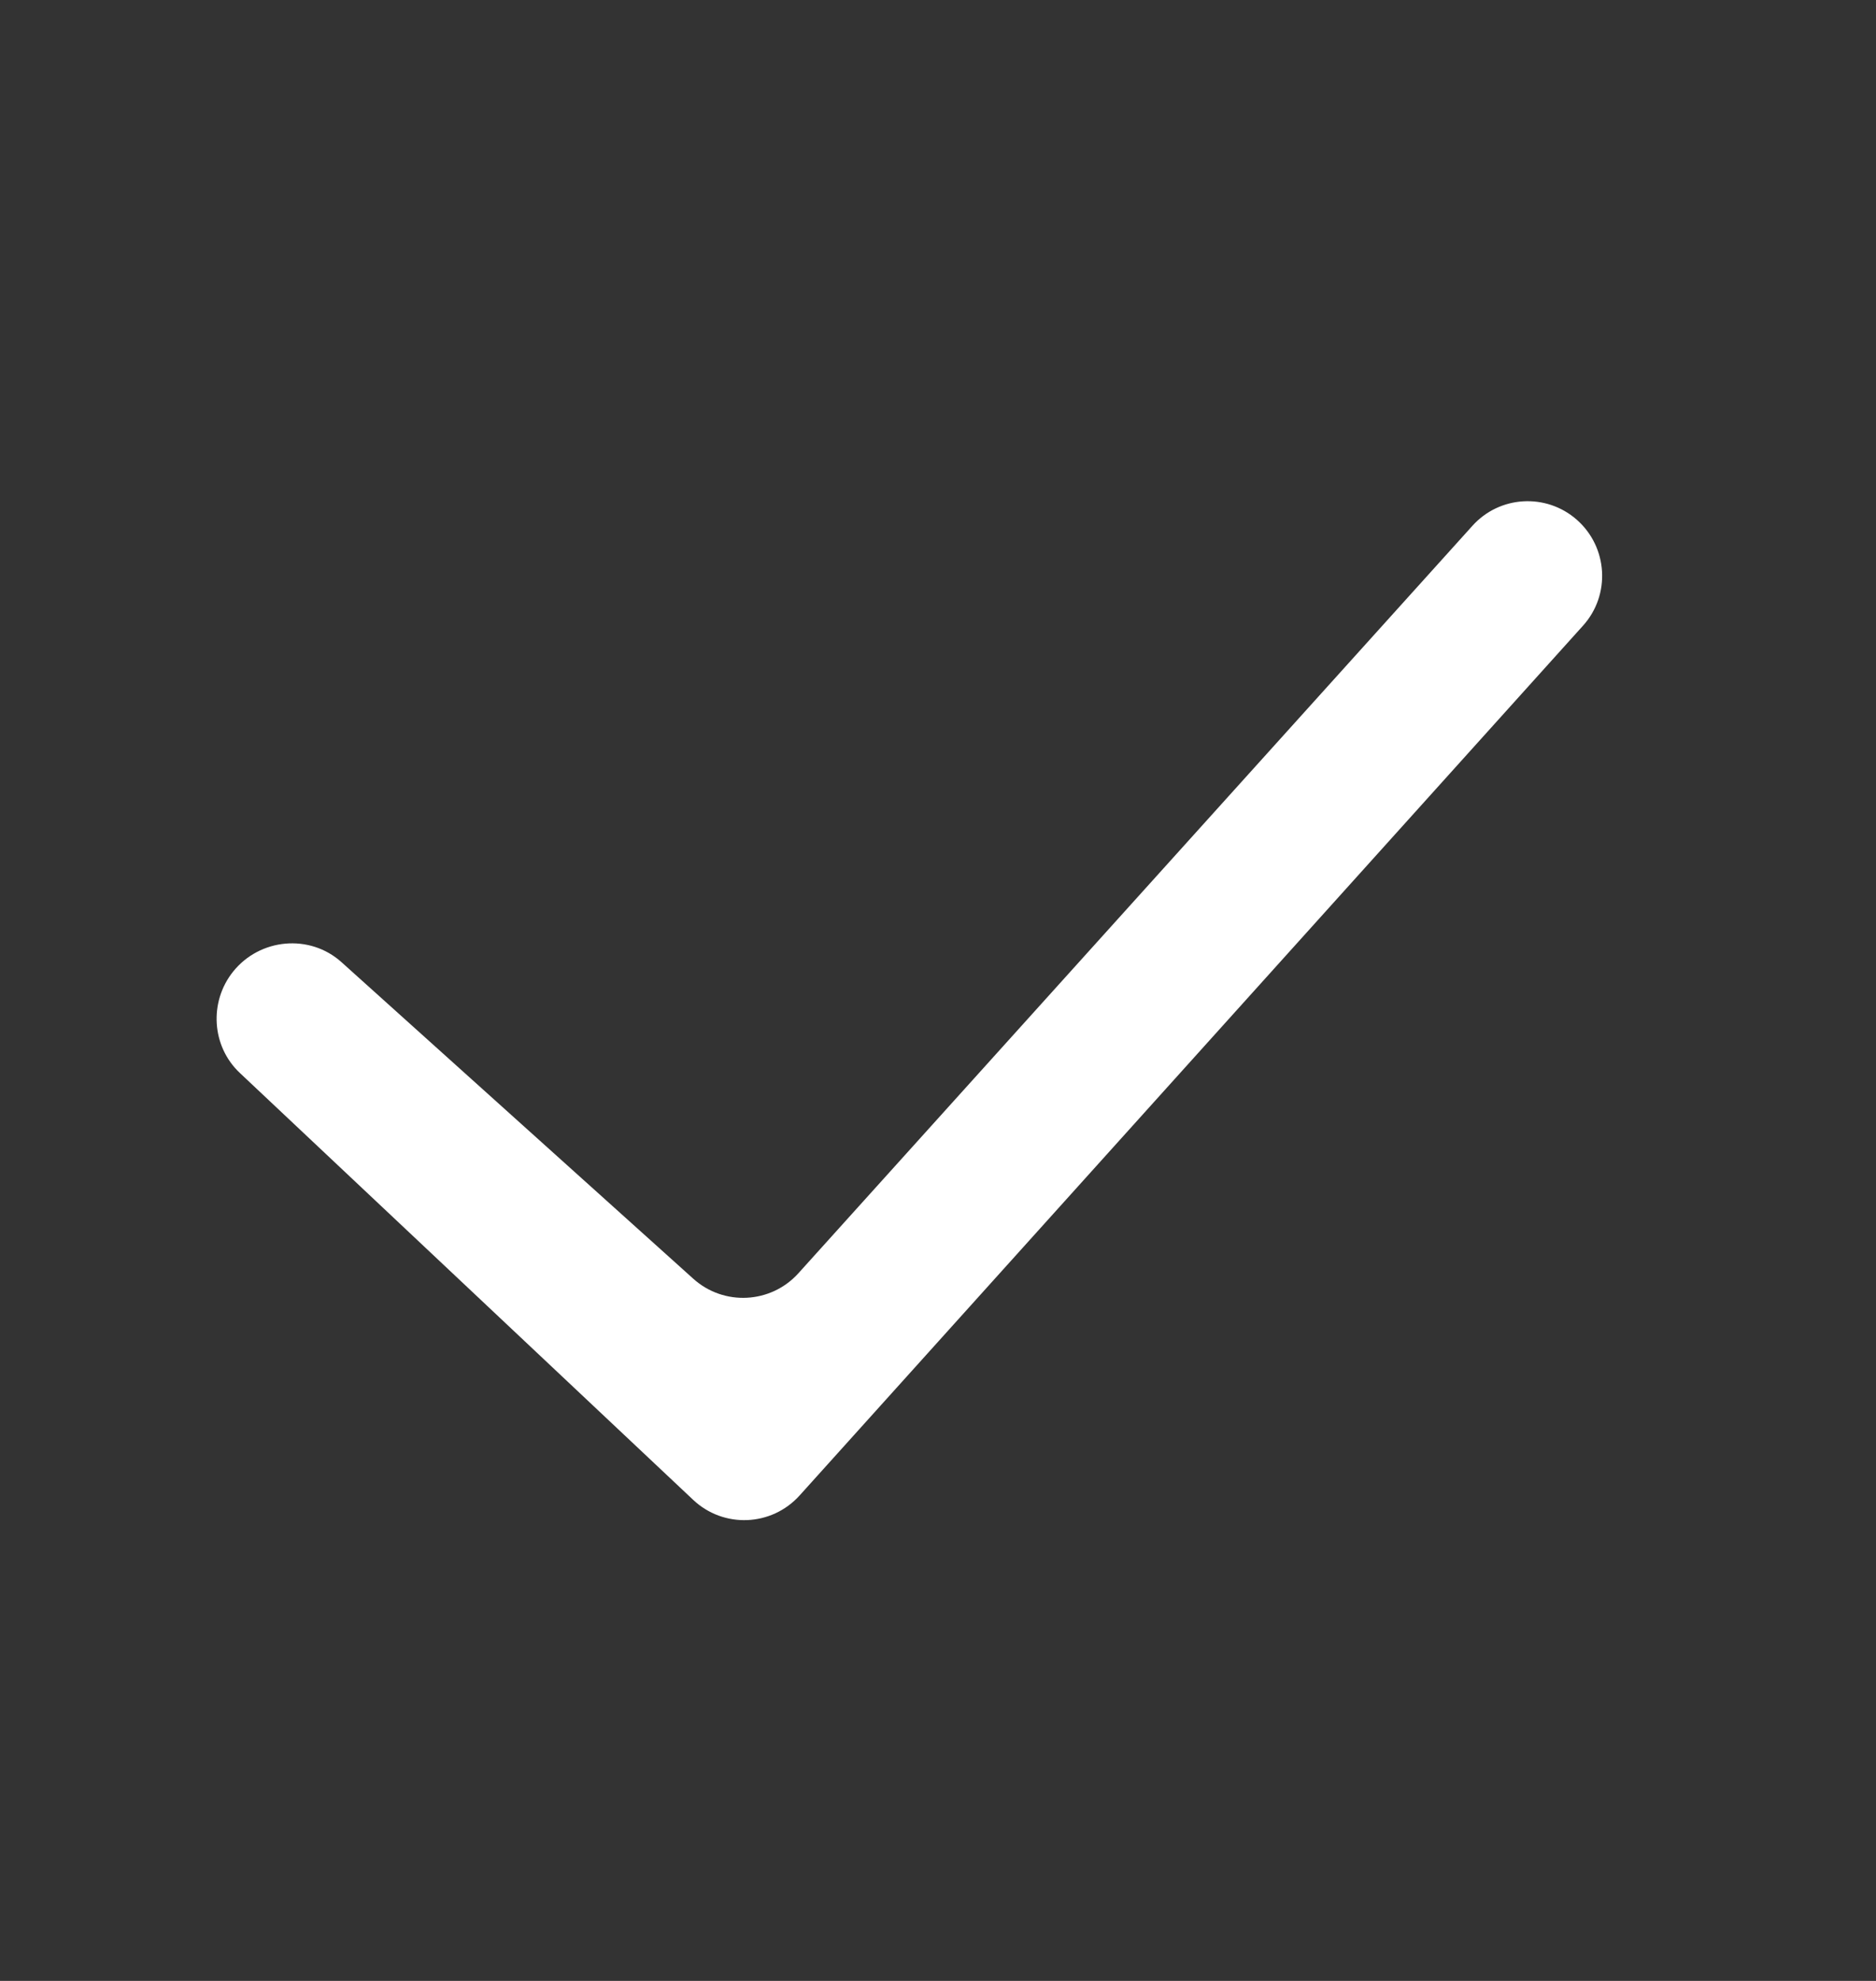 <svg width="18" height="19" viewBox="0 0 18 19" fill="none" xmlns="http://www.w3.org/2000/svg">
<rect x="0" y="0" width="18" height="19" fill="#333333" stroke="none"/>
<path fill-rule="evenodd" clip-rule="evenodd" d="M15.128 4.984C15.428 5.247 15.456 5.705 15.189 6.001L7.672 14.344C7.403 14.642 6.943 14.661 6.651 14.386L2.301 10.291C2.03 10.036 2.004 9.611 2.236 9.32C2.493 8.999 2.971 8.954 3.277 9.229L6.652 12.265C6.945 12.529 7.397 12.505 7.661 12.212L14.127 5.044C14.388 4.753 14.834 4.727 15.128 4.984Z" fill="white"/>
</svg>
